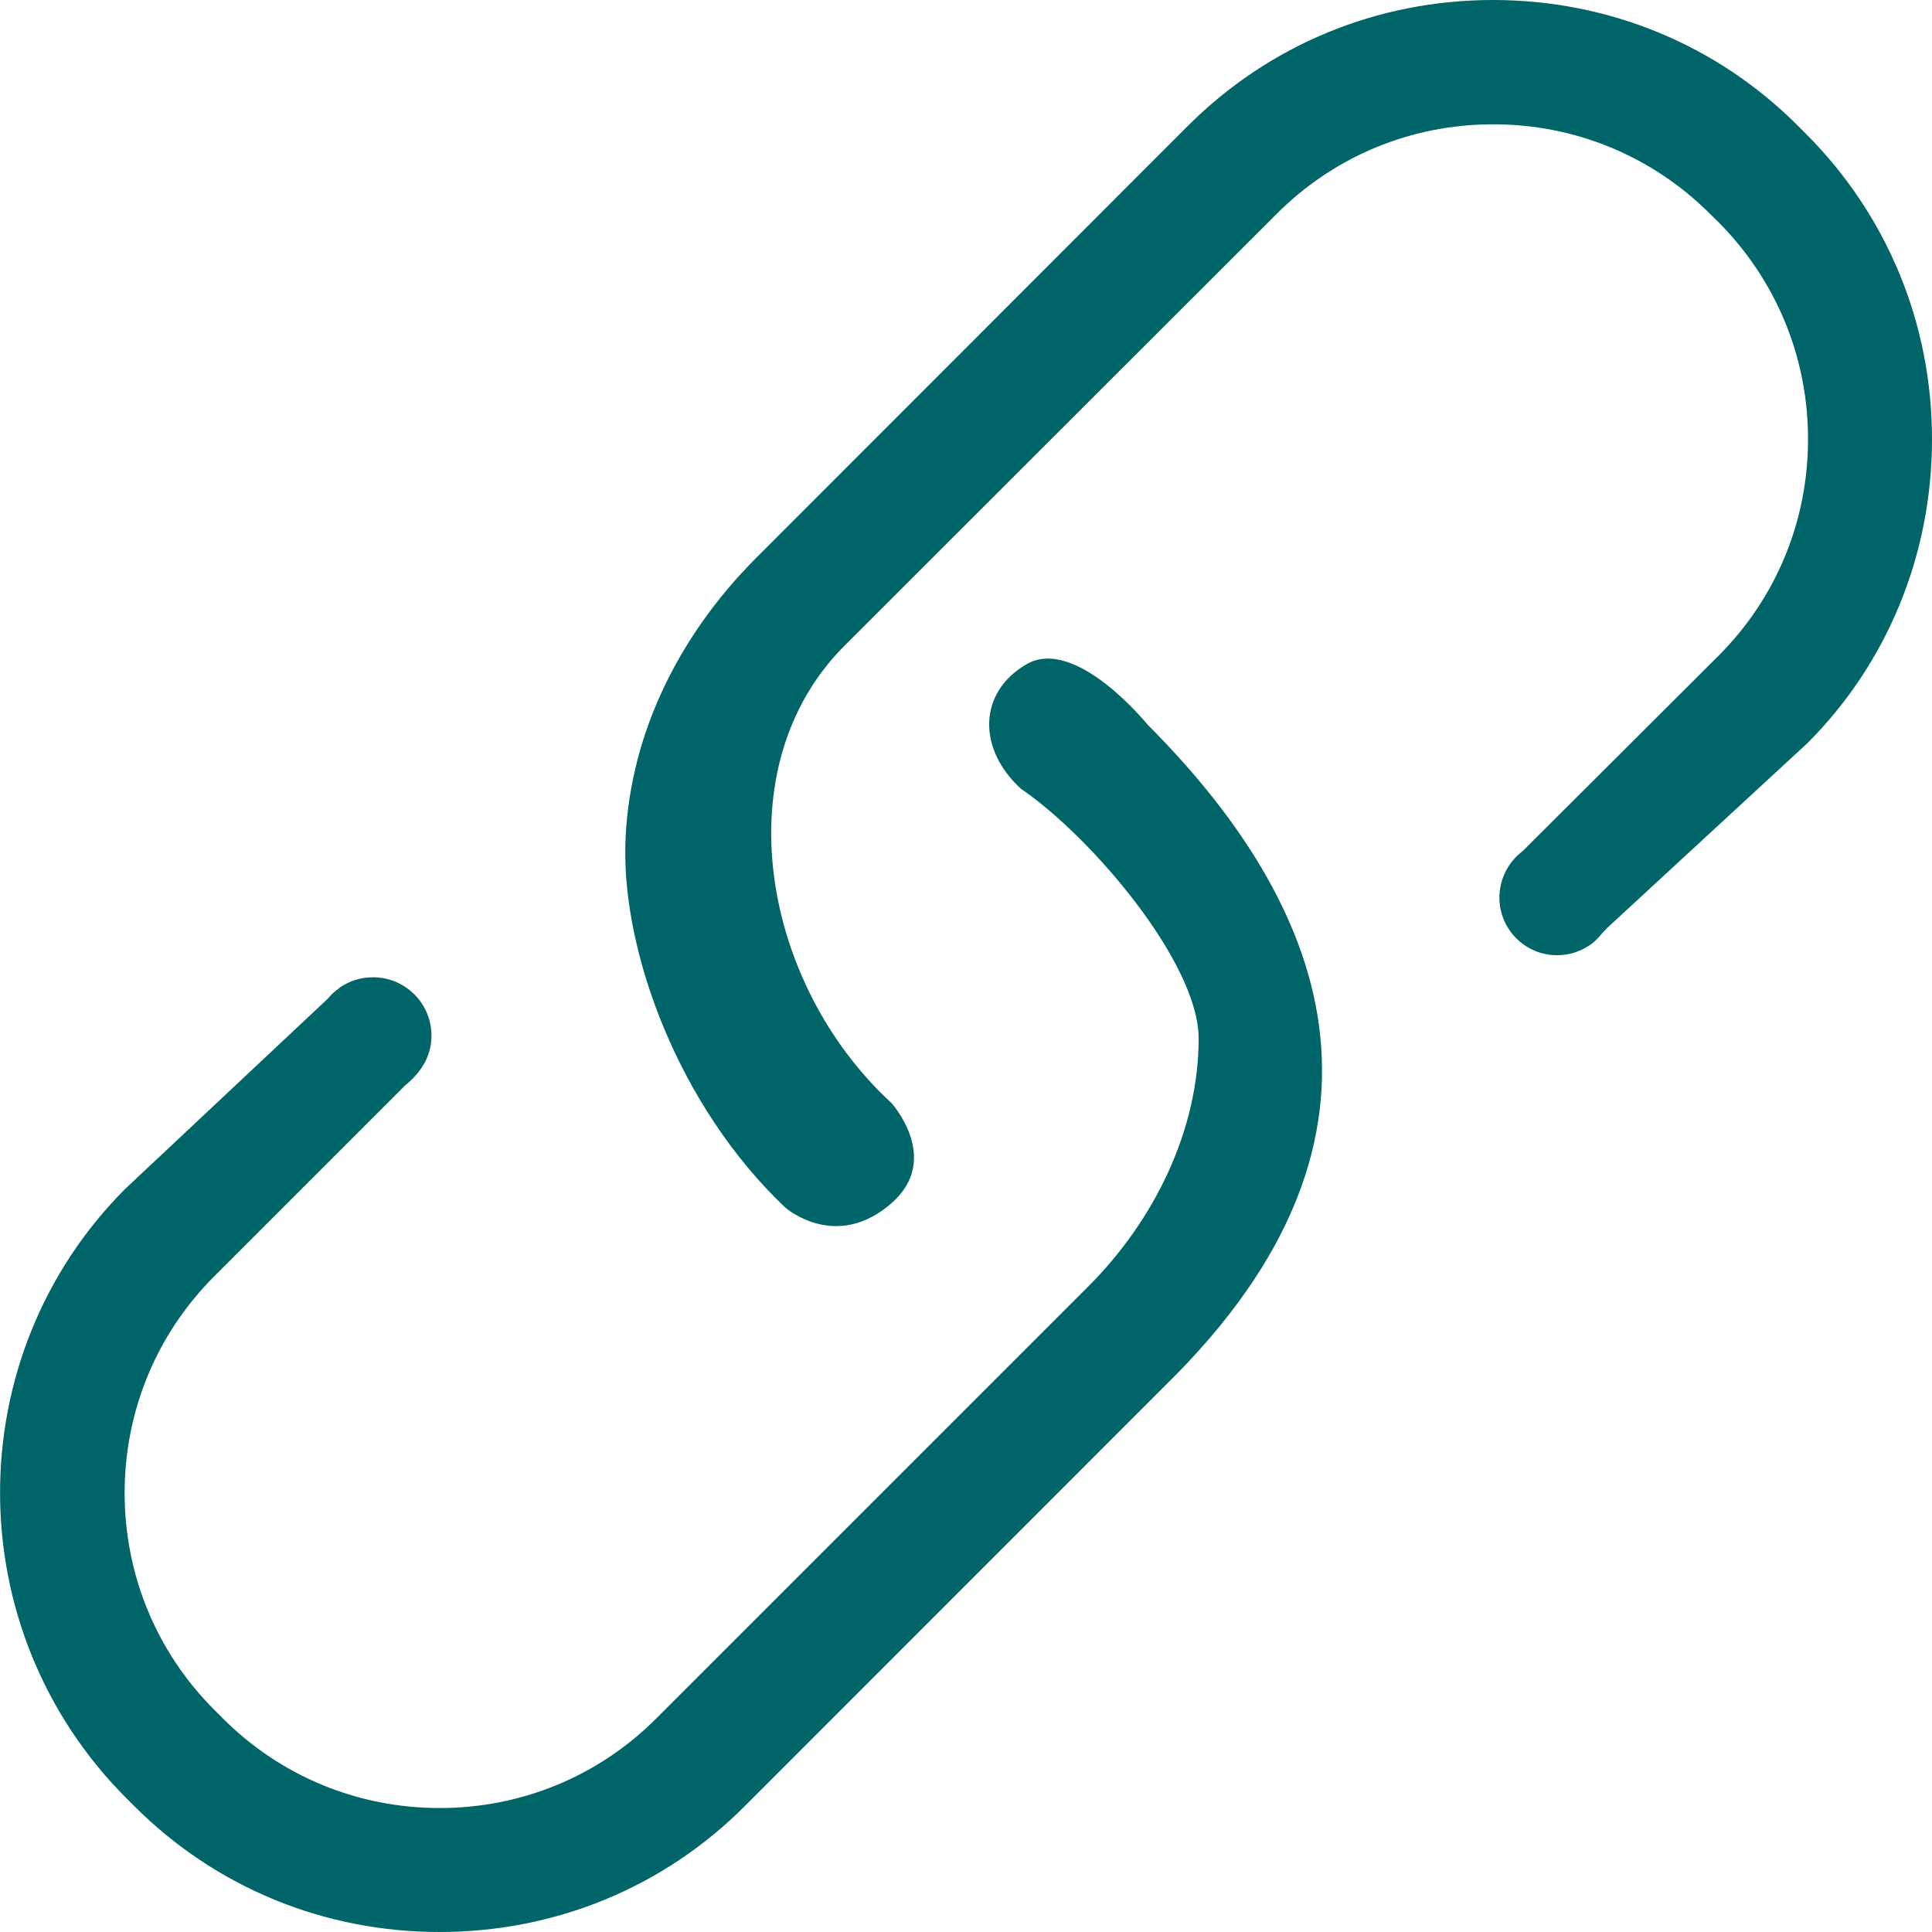 <?xml version="1.0" encoding="UTF-8"?>
<svg width="12px" height="12px" viewBox="0 0 12 12" version="1.1" xmlns="http://www.w3.org/2000/svg" xmlns:xlink="http://www.w3.org/1999/xlink">
    <title>系统对接备份</title>
    <g id="页面-1" stroke="none" stroke-width="1" fill="none" fill-rule="evenodd">
        <g id="右边栏收起" transform="translate(-631, -170)" fill-rule="nonzero">
            <g id="系统对接备份" transform="translate(631, 170)">
                <rect id="矩形" fill="#000000" opacity="0" x="0" y="0" width="12" height="12"></rect>
                <path d="M11.218,0.832 L11.167,0.781 C10.665,0.278 9.992,0 9.273,0 C8.555,0 7.882,0.278 7.377,0.783 L4.698,3.464 C4.187,3.975 3.899,4.611 3.884,5.255 C3.869,5.913 4.208,6.865 4.877,7.5 C4.877,7.5 5.194,7.78 5.543,7.468 C5.848,7.194 5.537,6.851 5.537,6.851 C4.731,6.11 4.493,4.764 5.245,4.011 L7.928,1.33 C8.287,0.97 8.765,0.772 9.275,0.772 C9.784,0.772 10.263,0.97 10.623,1.33 L10.671,1.377 C11.032,1.739 11.23,2.218 11.23,2.728 C11.23,3.237 11.032,3.716 10.672,4.075 L9.458,5.286 C9.367,5.354 9.313,5.462 9.313,5.575 C9.313,5.772 9.473,5.933 9.671,5.933 C9.739,5.933 9.802,5.915 9.859,5.88 L9.871,5.873 C9.9,5.853 9.927,5.828 9.951,5.797 L9.982,5.764 L11.226,4.616 C11.722,4.12 12,3.446 12,2.728 C12,2.01 11.722,1.337 11.218,0.832 Z M6.377,4.125 C6.073,4.301 6.072,4.653 6.341,4.899 C6.78,5.198 7.445,5.981 7.445,6.45 C7.445,7.016 7.173,7.577 6.759,7.991 L4.078,10.672 C3.719,11.032 3.24,11.23 2.731,11.23 C2.221,11.23 1.742,11.032 1.383,10.672 L1.331,10.62 C0.972,10.261 0.774,9.782 0.774,9.271 C0.775,8.762 0.973,8.284 1.333,7.925 L2.517,6.741 C2.63,6.649 2.68,6.545 2.68,6.433 C2.68,6.232 2.517,6.07 2.317,6.07 C2.244,6.07 2.174,6.091 2.113,6.132 L2.106,6.138 C2.079,6.157 2.055,6.18 2.035,6.204 L0.778,7.384 C-0.26,8.423 -0.26,10.124 0.785,11.169 L0.834,11.218 C1.339,11.723 2.012,12 2.73,12 C3.448,12 4.122,11.723 4.625,11.219 L7.306,8.537 C8.868,6.95 8.142,5.517 7.127,4.5 C7.127,4.5 6.682,3.95 6.377,4.125 Z" id="形状" fill="#006569"></path>
            </g>
        </g>
    </g>
</svg>